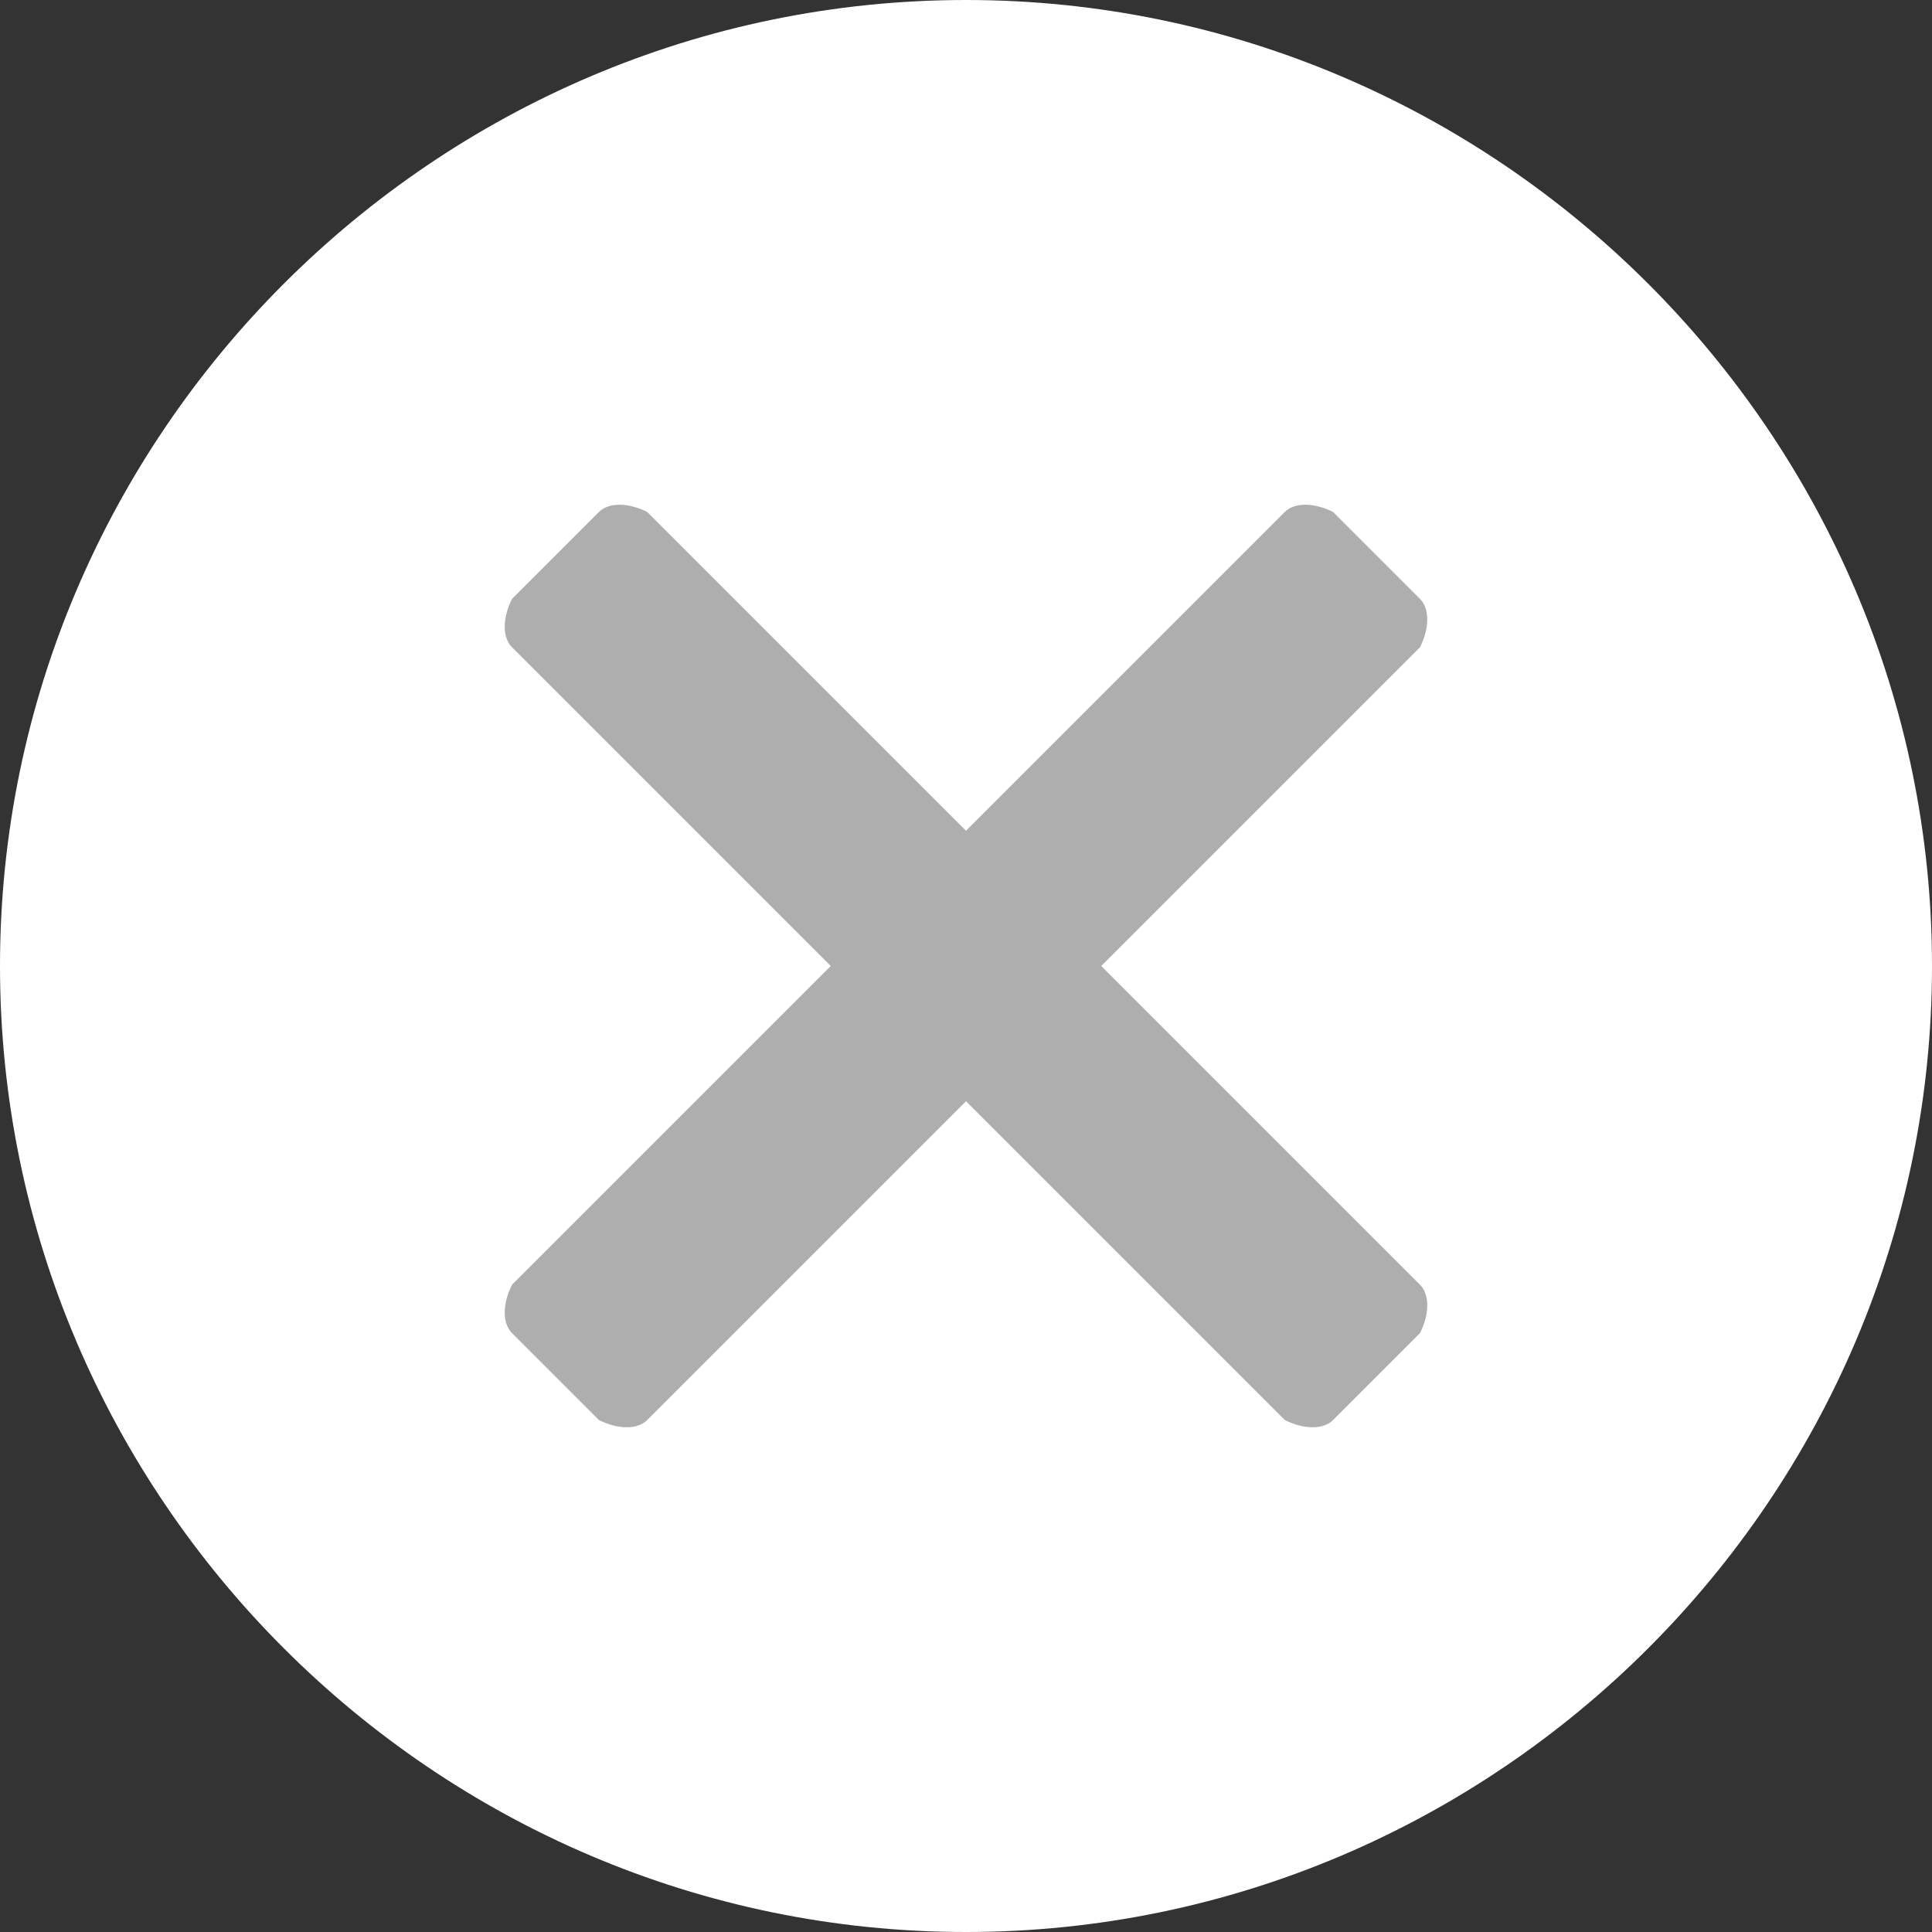 <?xml version="1.0" encoding="utf-8"?>
<!-- Generator: Adobe Illustrator 21.0.2, SVG Export Plug-In . SVG Version: 6.00 Build 0)  -->
<svg version="1.1" id="Vrstva_1" xmlns="http://www.w3.org/2000/svg" xmlns:xlink="http://www.w3.org/1999/xlink" x="0px" y="0px"
	 viewBox="0 0 20 20" style="enable-background:new 0 0 20 20;" xml:space="preserve">
<rect x="0" y="0" width="20" height="20" fill="#333333" stroke="none"/>
<style type="text/css">
	.st0{fill:#FFFFFF;}
	.st1{fill:#AEAEAE;}
</style>
<path class="st0" d="M10,20L10,20C4.5,20,0,15.5,0,10v0C0,4.5,4.5,0,10,0h0c5.5,0,10,4.5,10,10v0C20,15.5,15.5,20,10,20z"/>
<path class="st1" d="M5.3,13.8c-0.1-0.1-0.1-0.3,0-0.5L8.6,10L5.3,6.7c-0.1-0.1-0.1-0.3,0-0.5l0.9-0.9c0.1-0.1,0.3-0.1,0.5,0L10,8.6
	l3.3-3.3c0.1-0.1,0.3-0.1,0.5,0l0.9,0.9c0.1,0.1,0.1,0.3,0,0.5L11.4,10l3.3,3.3c0.1,0.1,0.1,0.3,0,0.5l-0.9,0.9
	c-0.1,0.1-0.3,0.1-0.5,0L10,11.4l-3.3,3.3c-0.1,0.1-0.3,0.1-0.5,0L5.3,13.8z"/>
</svg>
